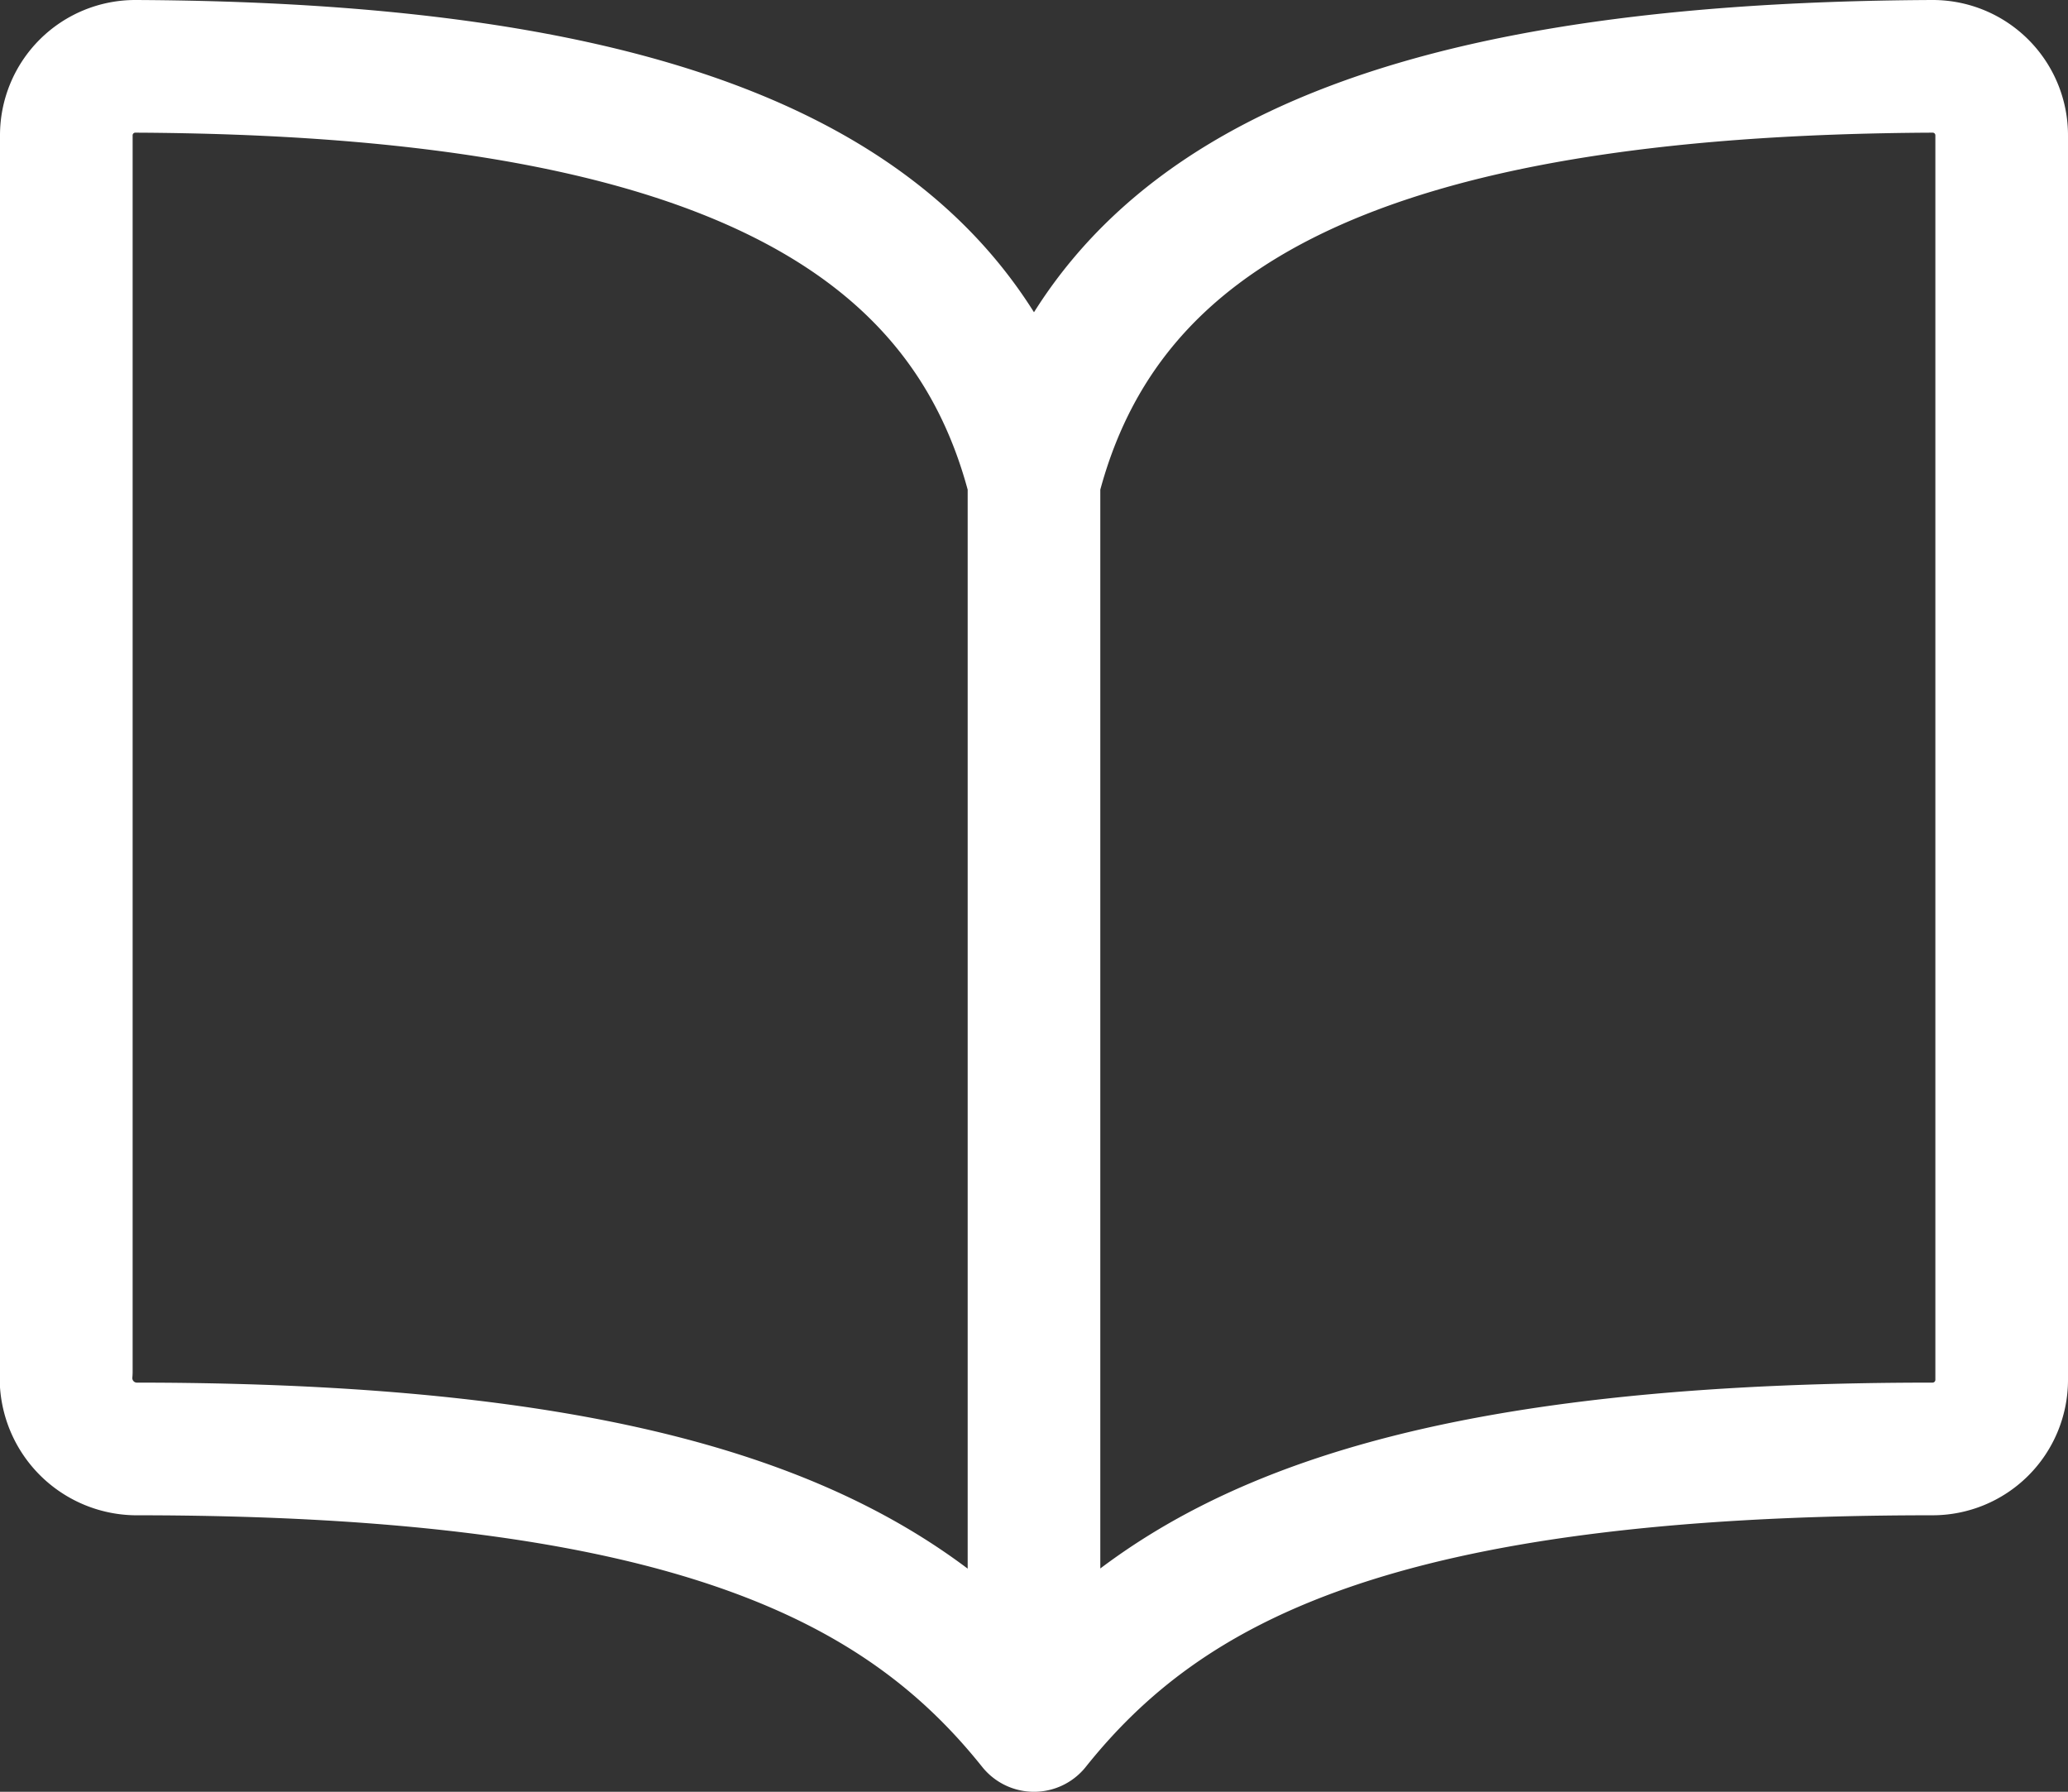 <svg xmlns="http://www.w3.org/2000/svg" width="77.957" height="67.534" viewBox="0 0 77.957 67.534">
  <rect x="0" y="0" width="77.957" height="67.534" fill="#333333" stroke="none"/>
  <path id="book-outline" d="M68.478,79.633C71.084,69.348,80.925,64.1,102.351,64a2.6,2.6,0,0,1,2.606,2.606v46.9a2.606,2.606,0,0,1-2.606,2.606c-20.845,0-28.9,4.2-33.873,10.422-4.946-6.188-13.028-10.422-33.873-10.422A2.672,2.672,0,0,1,32,113.192V66.605A2.6,2.6,0,0,1,34.605,64C56.032,64.1,65.873,69.348,68.478,79.633Zm0,0v46.9" transform="translate(-29.5 -61.5)" fill="none" stroke="#fff" stroke-linecap="round" stroke-linejoin="round" stroke-width="5"/>
</svg>
